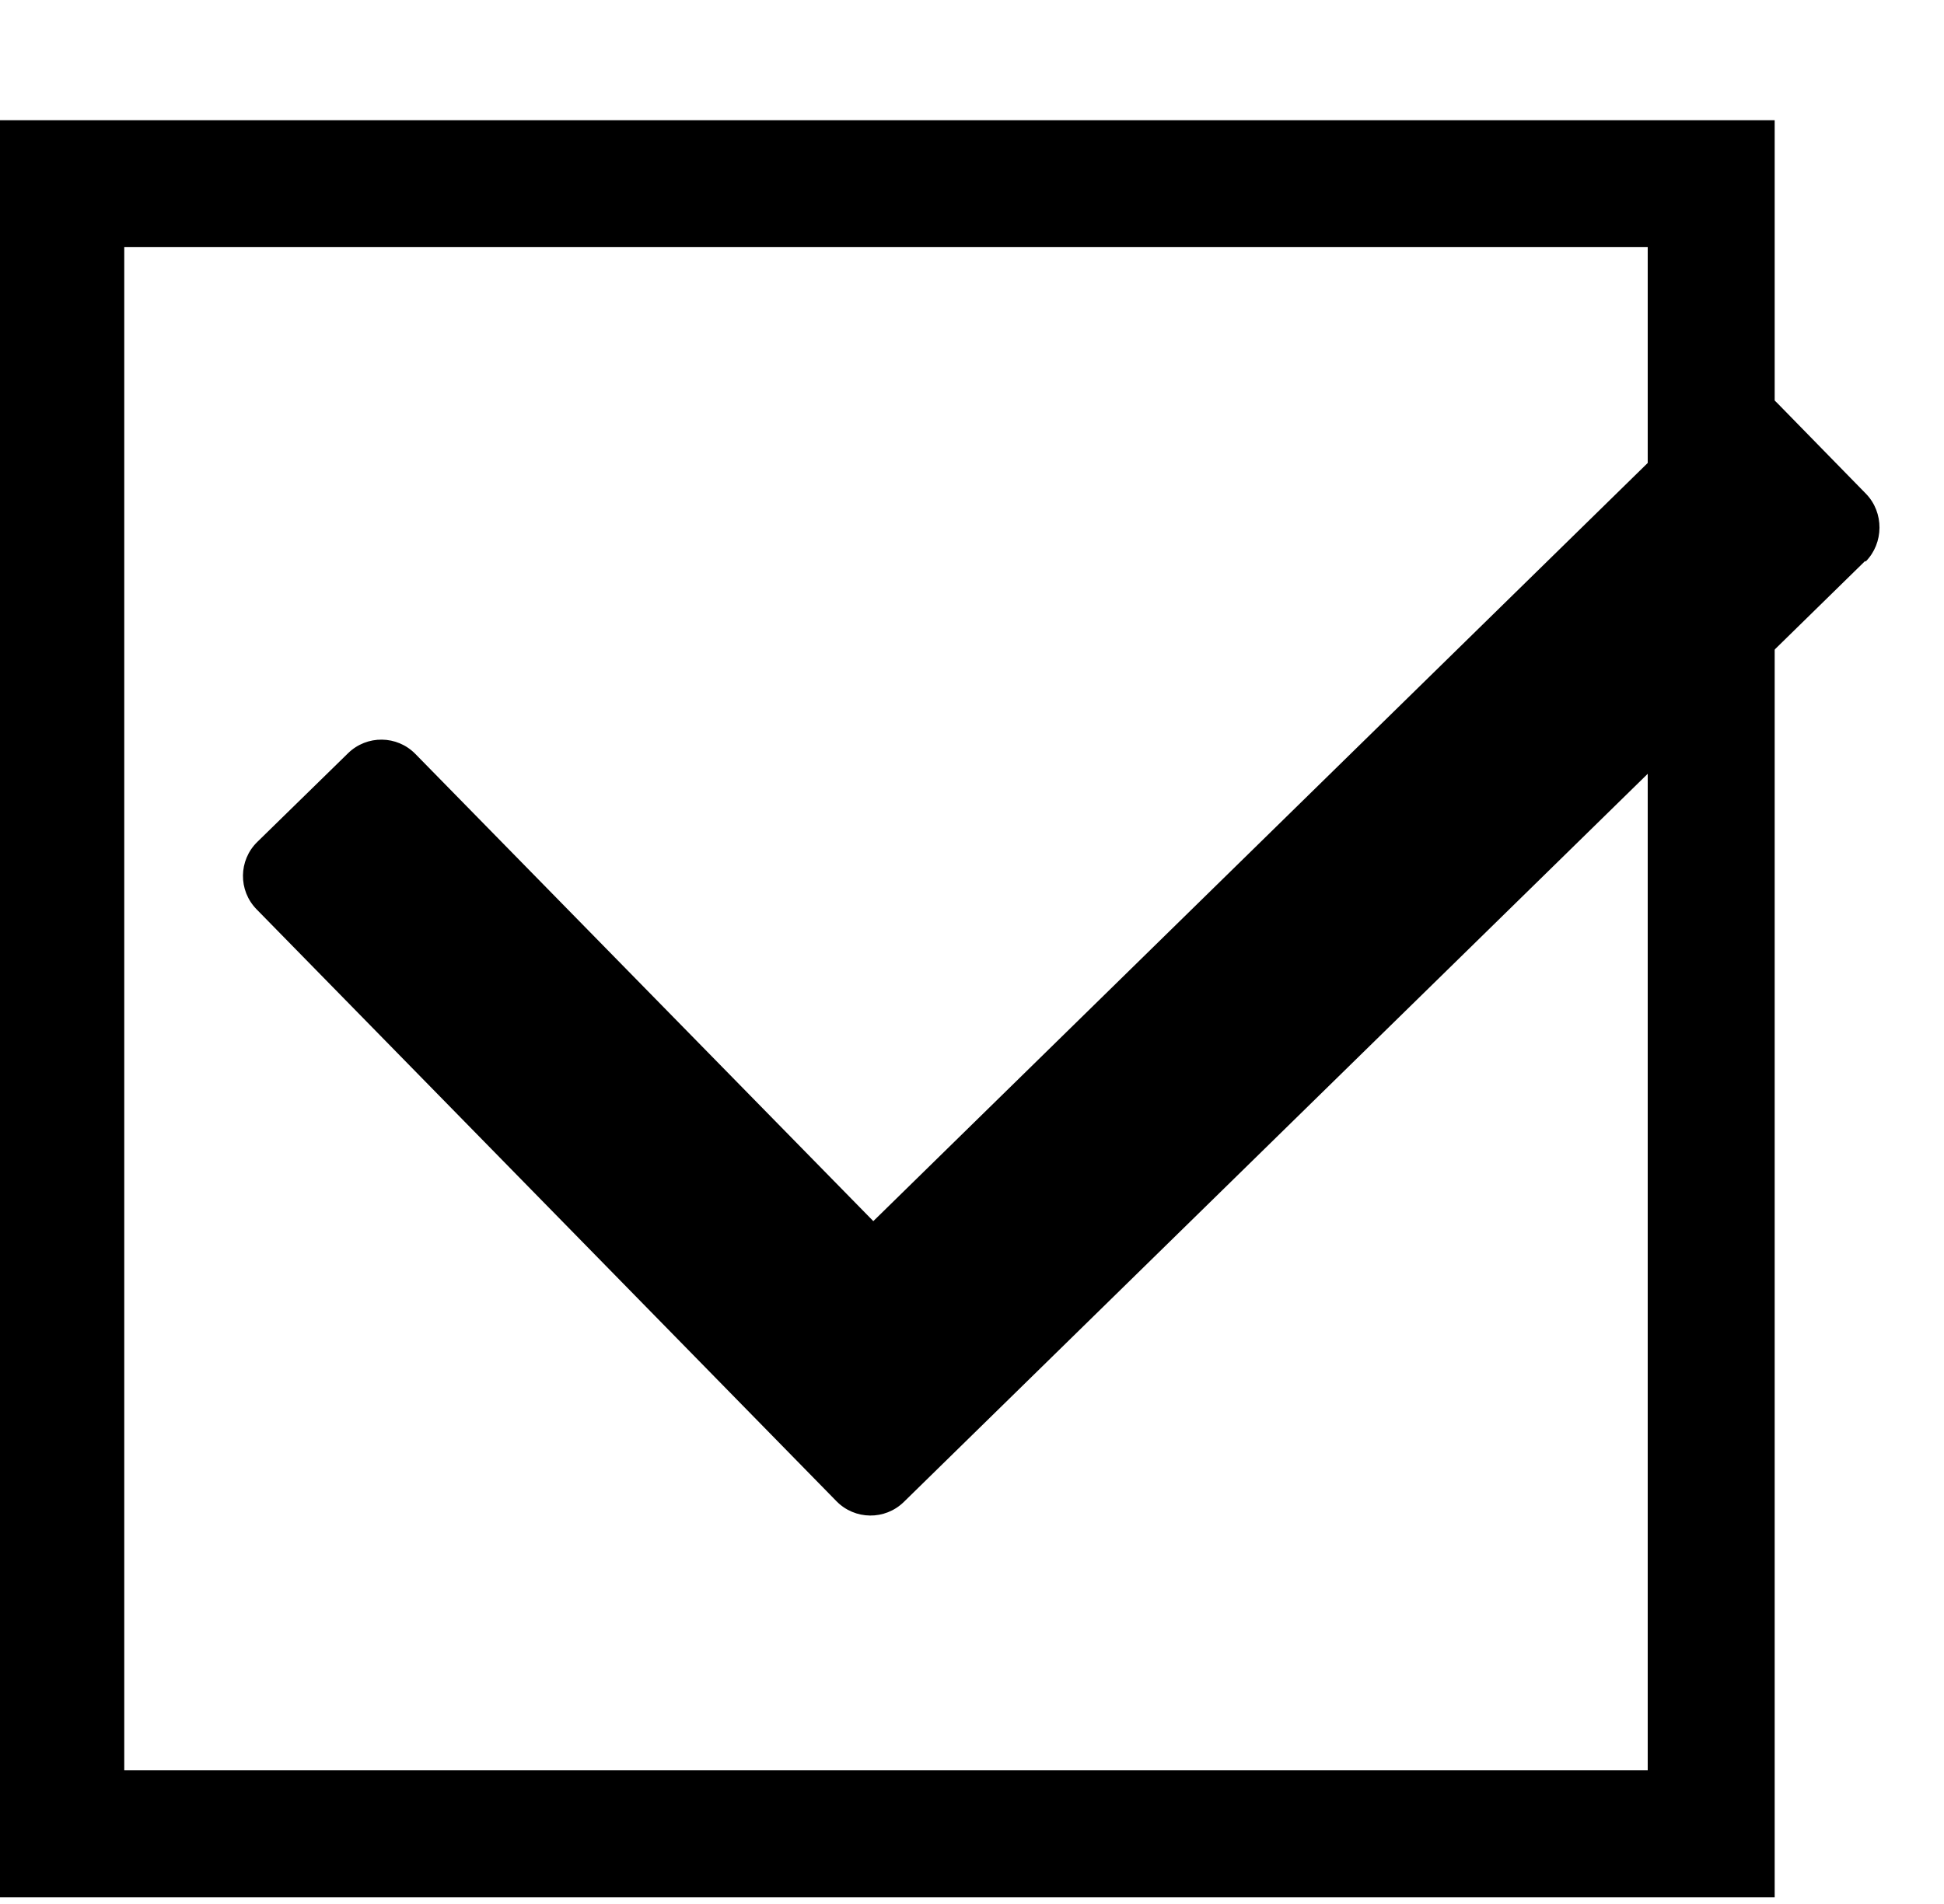 <svg xmlns:svg="http://www.w3.org/2000/svg" xmlns="http://www.w3.org/2000/svg"
aria-hidden="true" focusable="false" role="img" viewBox="0 0 490 480"
version="1.1">

  <path class="box" d="m 447.32,30.306 h -448 l 0,448 h 448
  z m -32,32 V 446.306 h -384 V 62.306"/>

  <path class="tick" d="M
  470.119,141.431 227.809,378.654 c -4.739,4.633 -12.337,4.547
  -16.969,-0.192 L 64.659,229.224 c -4.632,-4.739
  -4.547,-12.337 0.193,-16.97 l 22.883,-22.369 c 4.739,-4.633
  12.337,-4.547 16.969,0.193 L 220.126,307.851 430.973,101.386
  c 4.735,-4.637 12.336,-4.547 16.969,0.192 l 22.369,22.883
  c 4.633,4.739 4.526,12.484 -0.058,17.107 z"/>

</svg>
